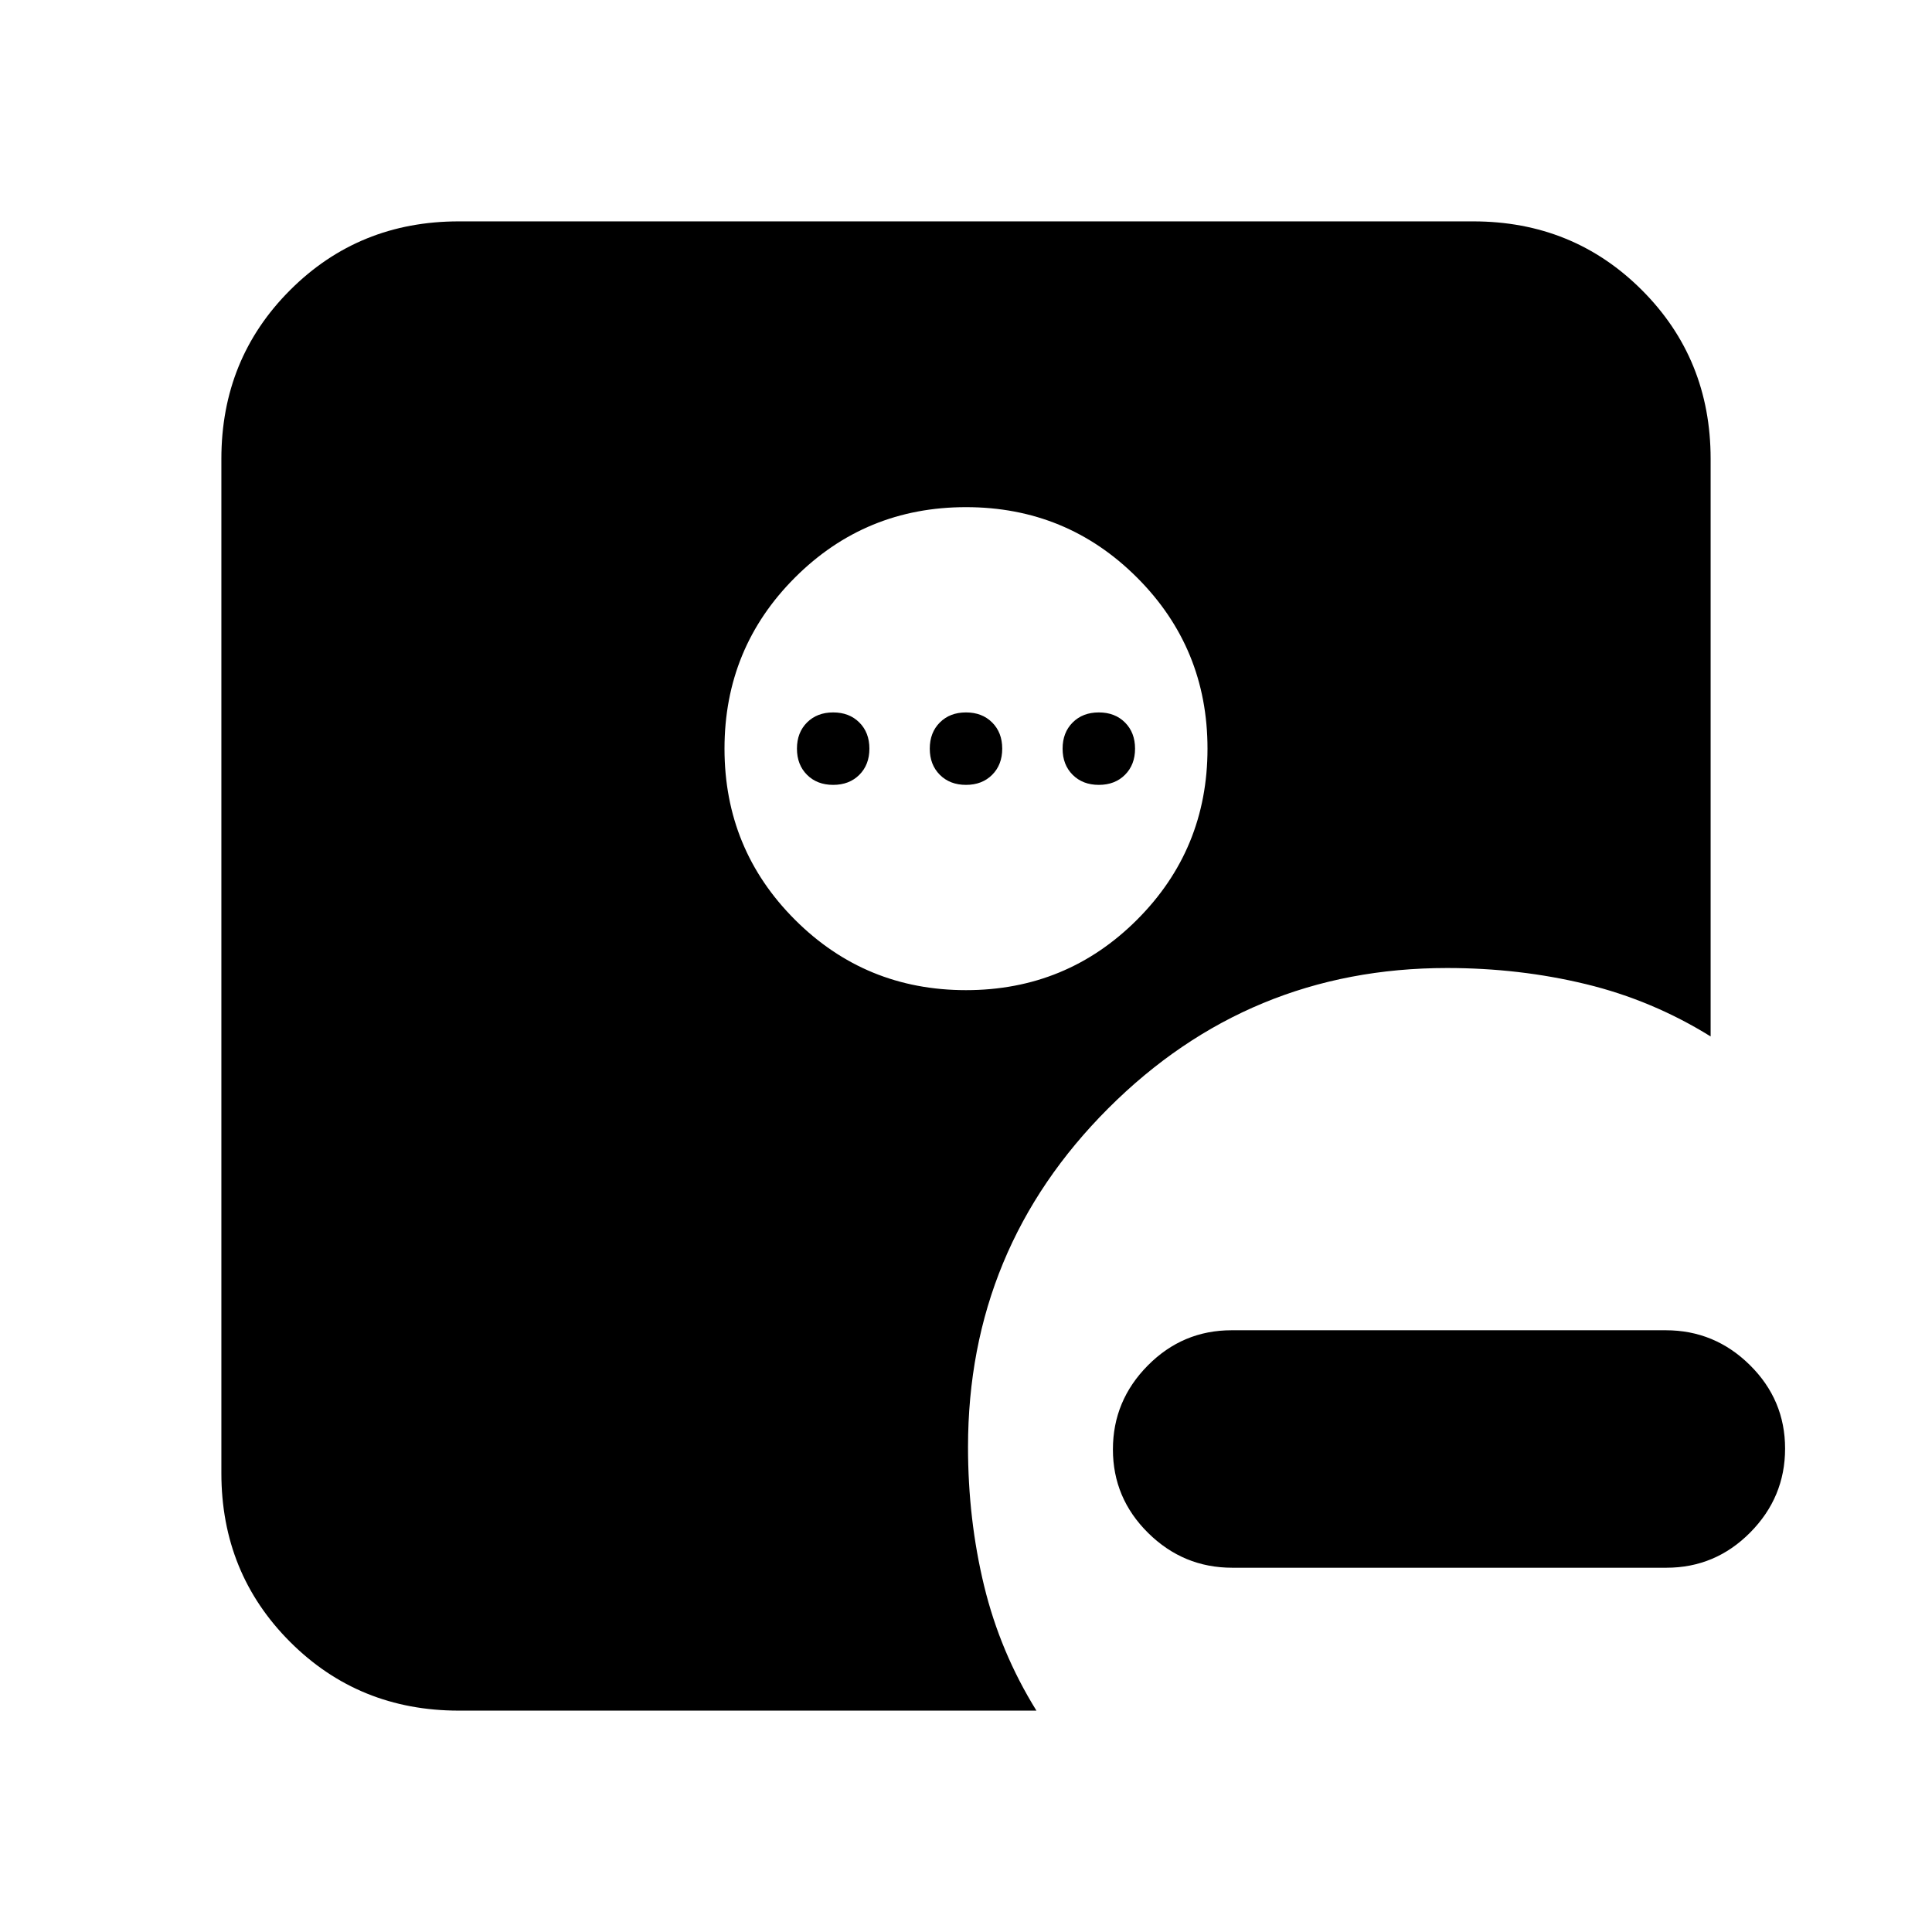 <svg xmlns="http://www.w3.org/2000/svg" height="20" viewBox="0 -960 960 960" width="20"><path d="M612.28-181q-24.28 0-41.78-17.29t-17.5-41.5q0-24.21 17.34-41.71t41.62-17.5h215.76q24.28 0 41.78 17.29t17.5 41.5q0 24.21-17.34 41.71T828.04-181H612.28ZM480-468q50 0 85-35t35-85q0-50-35-85t-85-35q-50 0-85 35t-35 85q0 50 35 85t85 35Zm-66-102q-8 0-13-5t-5-13q0-8 5-13t13-5q8 0 13 5t5 13q0 8-5 13t-13 5Zm66 0q-8 0-13-5t-5-13q0-8 5-13t13-5q8 0 13 5t5 13q0 8-5 13t-13 5Zm66 0q-8 0-13-5t-5-13q0-8 5-13t13-5q8 0 13 5t5 13q0 8-5 13t-13 5ZM228-110q-49.7 0-83.85-34.15Q110-178.3 110-228v-504q0-49.7 34.15-83.85Q178.3-850 228-850h504q49.7 0 83.85 34.15Q850-781.7 850-732v287q-29-18-62-26t-69-8q-98.58 0-168.29 69.71T481-241q0 36 8 69t26 62H228Z"/></svg>